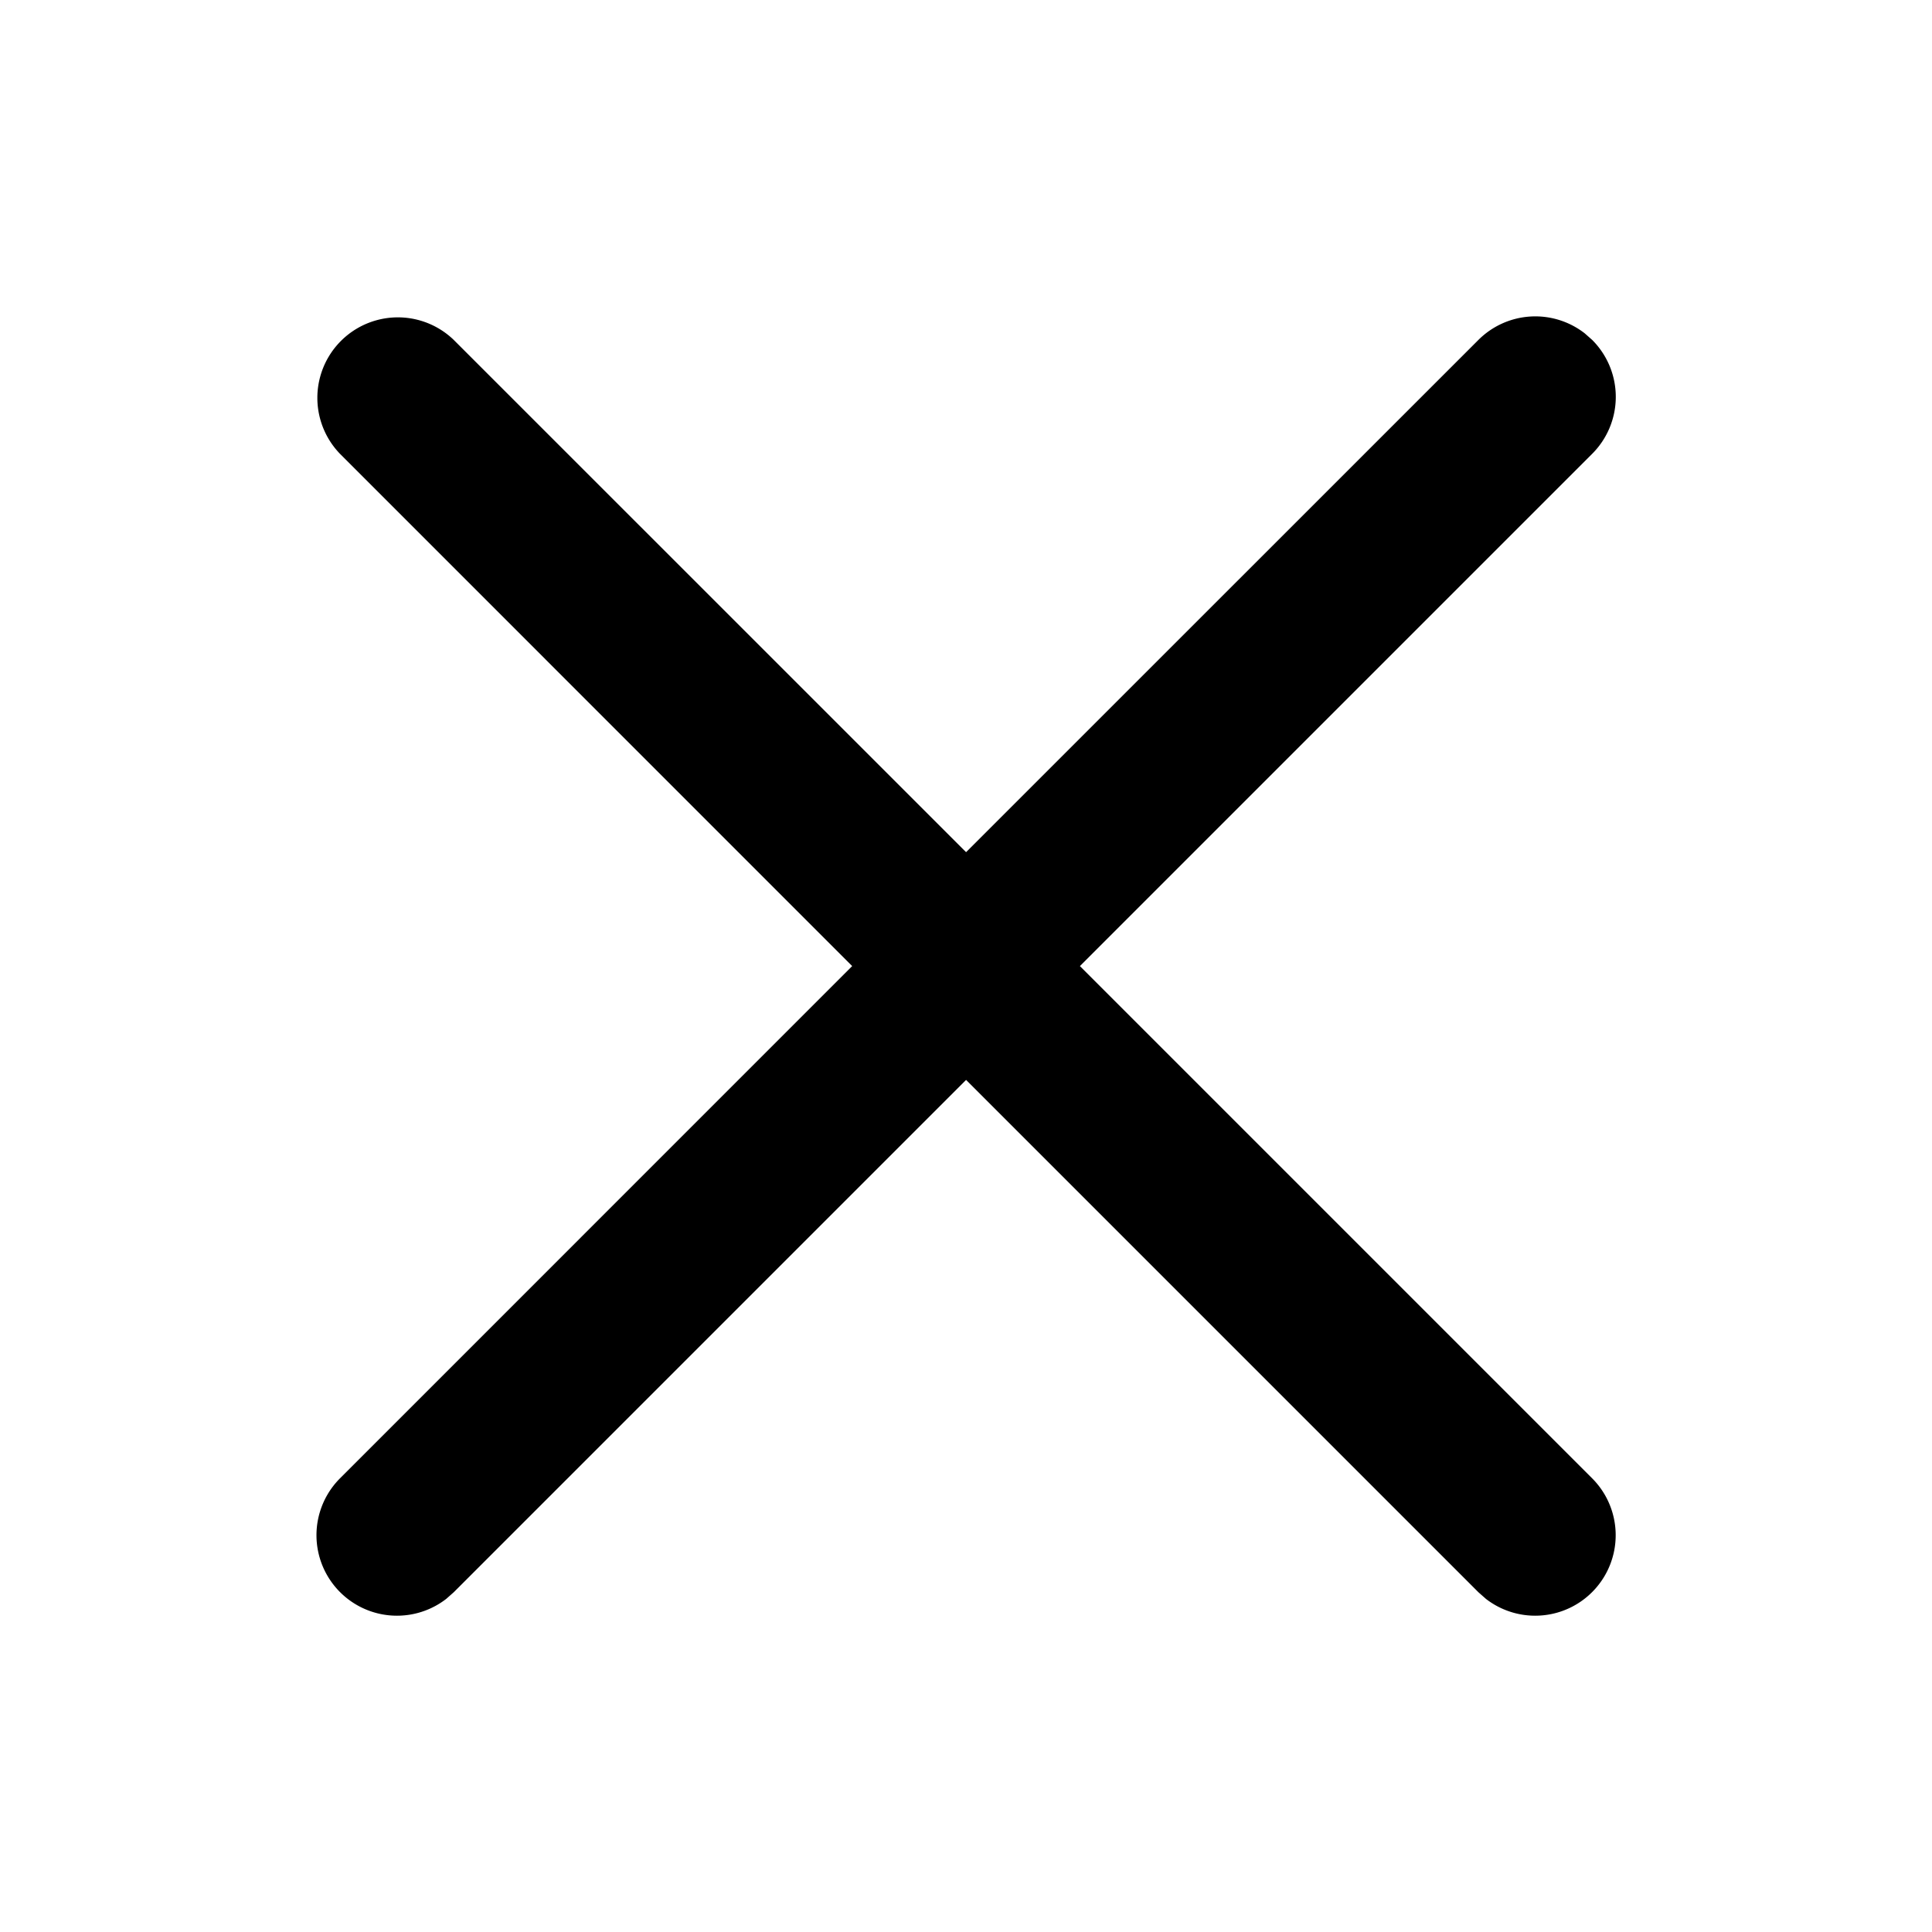 <?xml version="1.0" standalone="no"?>
<!DOCTYPE svg PUBLIC "-//W3C//DTD SVG 1.1//EN" "http://www.w3.org/Graphics/SVG/1.1/DTD/svg11.dtd">
<svg t="1732701503864" class="icon" viewBox="0 0 1024 1024" version="1.1"
  xmlns="http://www.w3.org/2000/svg" p-id="6157" xmlns:xlink="http://www.w3.org/1999/xlink"
  width="256" height="256">
  <path
    d="M240.512 180.181l271.531 271.488 271.531-271.488a42.667 42.667 0 0 1 56.32-3.541l4.011 3.541a42.667 42.667 0 0 1 0 60.331l-271.531 271.531 271.531 271.531a42.667 42.667 0 0 1-56.32 63.872l-4.011-3.541-271.531-271.531-271.531 271.531-4.011 3.541a42.667 42.667 0 0 1-56.32-63.872l271.488-271.531-271.488-271.531a42.667 42.667 0 0 1 60.331-60.331z"
    fill="currentColor" p-id="6158"></path>
</svg>